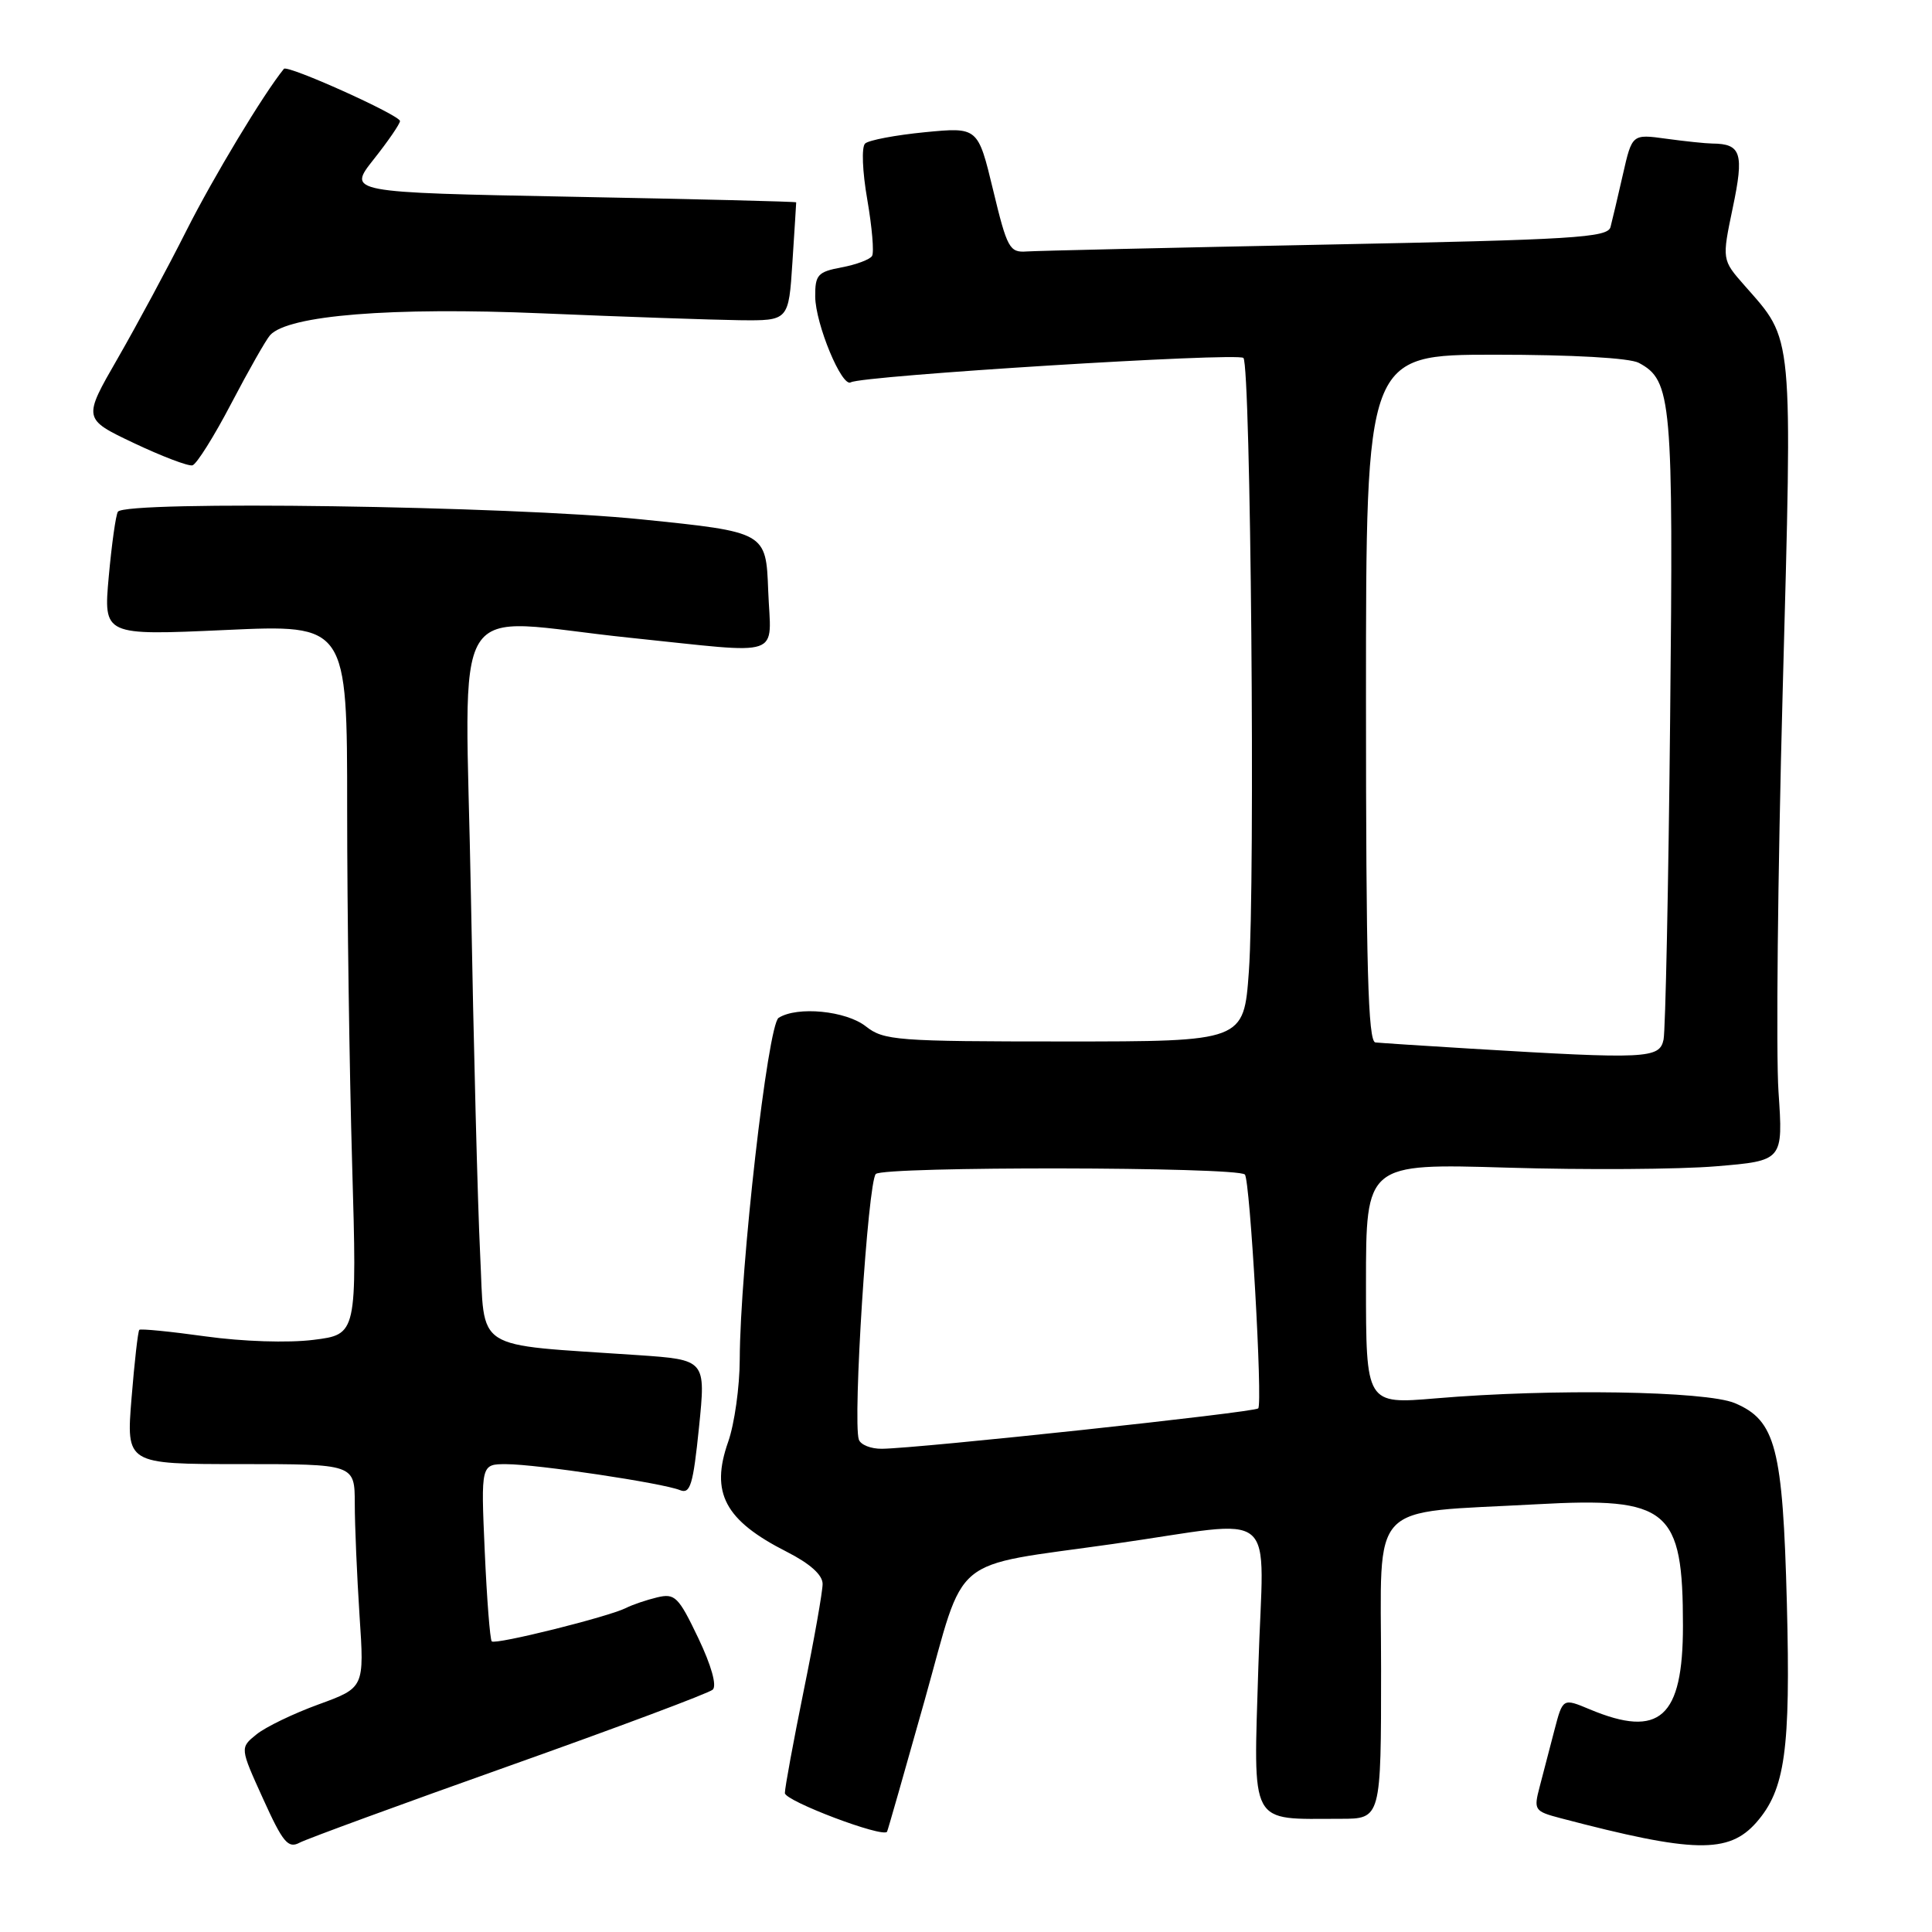 <?xml version="1.0" encoding="UTF-8" standalone="no"?>
<!DOCTYPE svg PUBLIC "-//W3C//DTD SVG 1.1//EN" "http://www.w3.org/Graphics/SVG/1.1/DTD/svg11.dtd" >
<svg xmlns="http://www.w3.org/2000/svg" xmlns:xlink="http://www.w3.org/1999/xlink" version="1.1" viewBox="0 0 256 256">
 <g >
 <path fill="currentColor"
d=" M 67.50 233.98 C 81.80 228.90 93.92 224.36 94.44 223.89 C 95.01 223.36 94.26 220.69 92.52 217.04 C 89.90 211.56 89.43 211.10 87.08 211.66 C 85.66 212.00 83.81 212.63 82.96 213.06 C 80.66 214.23 65.64 217.97 65.16 217.49 C 64.93 217.26 64.51 211.88 64.23 205.54 C 63.72 194.00 63.72 194.00 67.11 194.01 C 71.14 194.02 87.81 196.51 90.10 197.45 C 91.47 198.00 91.84 196.76 92.62 189.14 C 93.53 180.18 93.53 180.18 84.52 179.56 C 62.30 178.04 64.29 179.31 63.62 166.16 C 63.30 159.75 62.75 138.41 62.40 118.75 C 61.67 77.54 58.95 81.97 83.50 84.51 C 104.21 86.65 102.14 87.36 101.79 78.25 C 101.50 70.50 101.50 70.50 85.00 68.82 C 67.61 67.04 16.55 66.30 15.62 67.81 C 15.34 68.25 14.80 72.13 14.41 76.41 C 13.71 84.21 13.71 84.21 29.85 83.48 C 46.00 82.74 46.00 82.74 46.00 107.21 C 46.00 120.67 46.30 141.83 46.66 154.25 C 47.31 176.82 47.31 176.82 41.52 177.54 C 38.17 177.96 32.15 177.76 27.25 177.08 C 22.59 176.43 18.63 176.04 18.46 176.21 C 18.28 176.38 17.82 180.46 17.43 185.26 C 16.72 194.00 16.72 194.00 31.86 194.00 C 47.00 194.00 47.00 194.00 47.01 199.25 C 47.01 202.14 47.30 208.80 47.64 214.07 C 48.28 223.63 48.28 223.63 42.22 225.84 C 38.89 227.05 35.18 228.84 33.98 229.82 C 31.79 231.59 31.79 231.59 34.86 238.35 C 37.49 244.16 38.18 244.98 39.71 244.16 C 40.70 243.64 53.20 239.06 67.50 233.98 Z  M 232.72 241.49 C 236.54 237.14 237.27 231.91 236.77 212.50 C 236.23 191.81 235.29 188.21 229.87 185.92 C 226.04 184.31 205.63 183.98 190.25 185.29 C 181.00 186.07 181.00 186.07 181.00 170.11 C 181.00 154.16 181.00 154.16 199.75 154.72 C 210.06 155.03 222.50 154.95 227.39 154.54 C 236.28 153.80 236.28 153.80 235.66 144.65 C 235.32 139.62 235.56 115.82 236.21 91.76 C 237.51 43.35 237.69 45.27 231.15 37.82 C 228.16 34.42 228.16 34.42 229.60 27.53 C 231.12 20.30 230.72 19.05 226.89 19.02 C 226.00 19.01 223.25 18.72 220.77 18.38 C 216.26 17.76 216.26 17.76 215.04 23.13 C 214.37 26.08 213.63 29.21 213.40 30.09 C 213.02 31.49 208.51 31.76 175.73 32.41 C 155.26 32.82 137.40 33.23 136.05 33.32 C 133.77 33.49 133.45 32.91 131.59 25.17 C 129.58 16.84 129.58 16.84 122.54 17.52 C 118.67 17.90 115.11 18.57 114.63 19.02 C 114.14 19.48 114.27 22.73 114.92 26.45 C 115.55 30.10 115.84 33.46 115.55 33.92 C 115.26 34.39 113.44 35.07 111.51 35.43 C 108.36 36.02 108.00 36.42 108.02 39.30 C 108.05 42.93 111.56 51.39 112.74 50.66 C 114.17 49.78 164.02 46.68 164.76 47.43 C 165.73 48.40 166.34 116.87 165.48 128.75 C 164.81 138.00 164.81 138.00 141.04 138.00 C 118.78 138.00 117.11 137.87 114.73 136.00 C 112.10 133.93 105.65 133.30 103.17 134.87 C 101.73 135.79 98.06 168.06 98.02 180.12 C 98.01 183.77 97.32 188.68 96.49 191.04 C 94.10 197.81 96.04 201.46 104.25 205.62 C 107.33 207.19 109.00 208.68 109.00 209.88 C 109.00 210.89 107.88 217.25 106.50 224.00 C 105.13 230.75 104.00 236.87 104.00 237.59 C 104.00 238.64 117.00 243.56 117.54 242.71 C 117.62 242.60 119.86 234.76 122.52 225.30 C 128.04 205.63 125.55 207.70 147.50 204.58 C 170.01 201.39 167.39 199.18 166.74 220.81 C 166.09 242.28 165.40 241.00 177.62 241.00 C 183.00 241.00 183.00 241.00 183.00 221.14 C 183.00 198.46 181.00 200.57 203.68 199.32 C 221.11 198.36 223.00 199.93 223.00 215.43 C 223.00 227.61 219.92 230.37 210.66 226.50 C 207.08 225.00 207.08 225.00 205.97 229.25 C 205.37 231.59 204.49 234.96 204.02 236.73 C 203.20 239.85 203.30 240.00 206.83 240.93 C 224.42 245.55 229.05 245.65 232.72 241.49 Z  M 30.65 53.45 C 32.94 49.08 35.25 45.01 35.79 44.41 C 38.18 41.77 51.84 40.67 71.83 41.52 C 82.65 41.98 94.42 42.38 98.00 42.43 C 104.50 42.50 104.50 42.50 105.00 34.75 C 105.28 30.48 105.50 26.91 105.50 26.81 C 105.50 26.71 92.12 26.38 75.77 26.07 C 46.05 25.50 46.05 25.50 49.52 21.11 C 51.44 18.69 53.00 16.41 53.00 16.04 C 53.00 15.26 38.09 8.55 37.62 9.12 C 34.93 12.42 28.27 23.48 24.73 30.50 C 22.24 35.45 18.12 43.10 15.59 47.50 C 10.98 55.50 10.98 55.50 17.74 58.71 C 21.46 60.47 24.95 61.80 25.50 61.66 C 26.05 61.51 28.37 57.82 30.65 53.45 Z  M 113.80 190.75 C 112.97 188.28 115.00 156.60 116.05 155.56 C 117.08 154.53 163.91 154.60 164.95 155.63 C 165.64 156.30 167.33 186.01 166.72 186.62 C 166.19 187.15 121.75 191.92 116.86 191.97 C 115.40 191.99 114.03 191.44 113.80 190.75 Z  M 195.00 138.96 C 188.68 138.58 182.94 138.20 182.25 138.13 C 181.27 138.03 181.00 128.16 181.00 92.50 C 181.00 47.00 181.00 47.00 198.07 47.00 C 208.36 47.00 215.93 47.43 217.15 48.08 C 221.52 50.42 221.74 52.88 221.30 95.36 C 221.08 117.44 220.68 136.51 220.43 137.75 C 219.90 140.28 218.22 140.36 195.00 138.96 Z "/>
</g>
</svg>